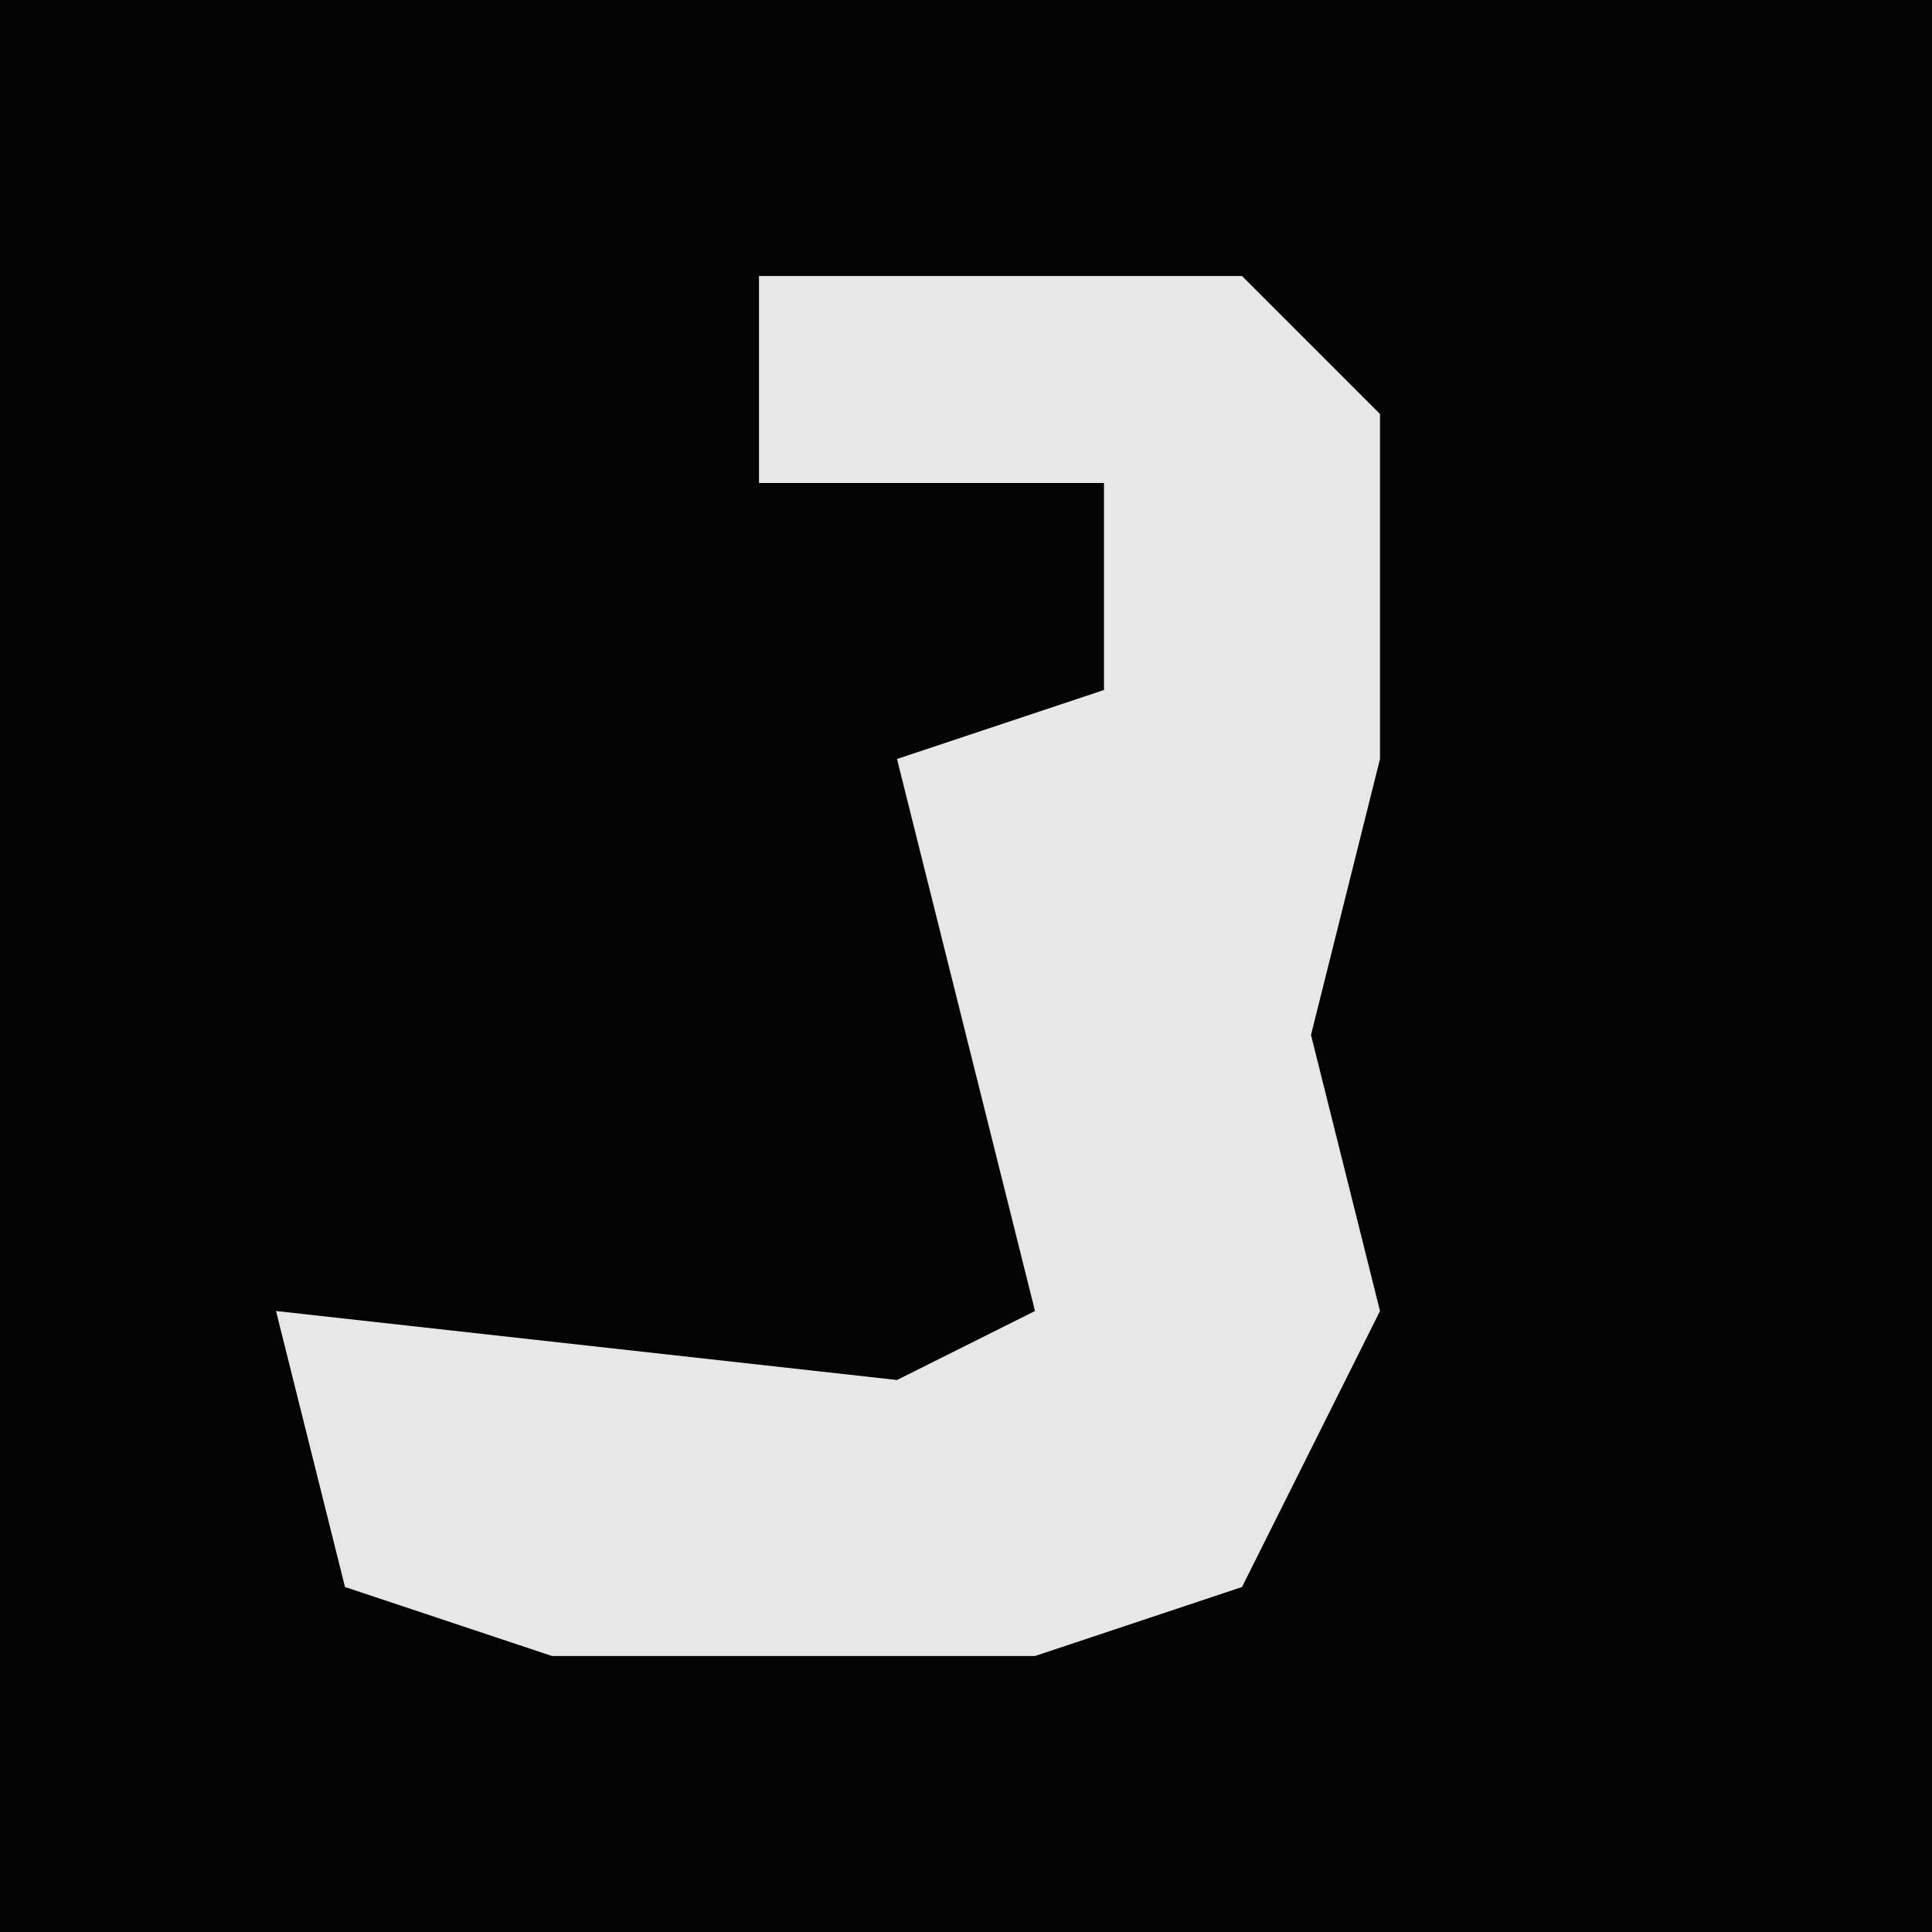 <?xml version="1.0" encoding="UTF-8"?>
<svg version="1.1" xmlns="http://www.w3.org/2000/svg" width="28" height="28">
<path d="M0,0 L28,0 L28,28 L0,28 Z " fill="#030303" transform="translate(0,0)"/>
<path d="M0,0 L7,0 L9,2 L9,7 L8,11 L9,15 L7,19 L4,20 L-3,20 L-6,19 L-7,15 L2,16 L4,15 L3,11 L2,7 L5,6 L5,3 L0,3 Z " fill="#E7E7E7" transform="translate(11,4)"/>
</svg>
